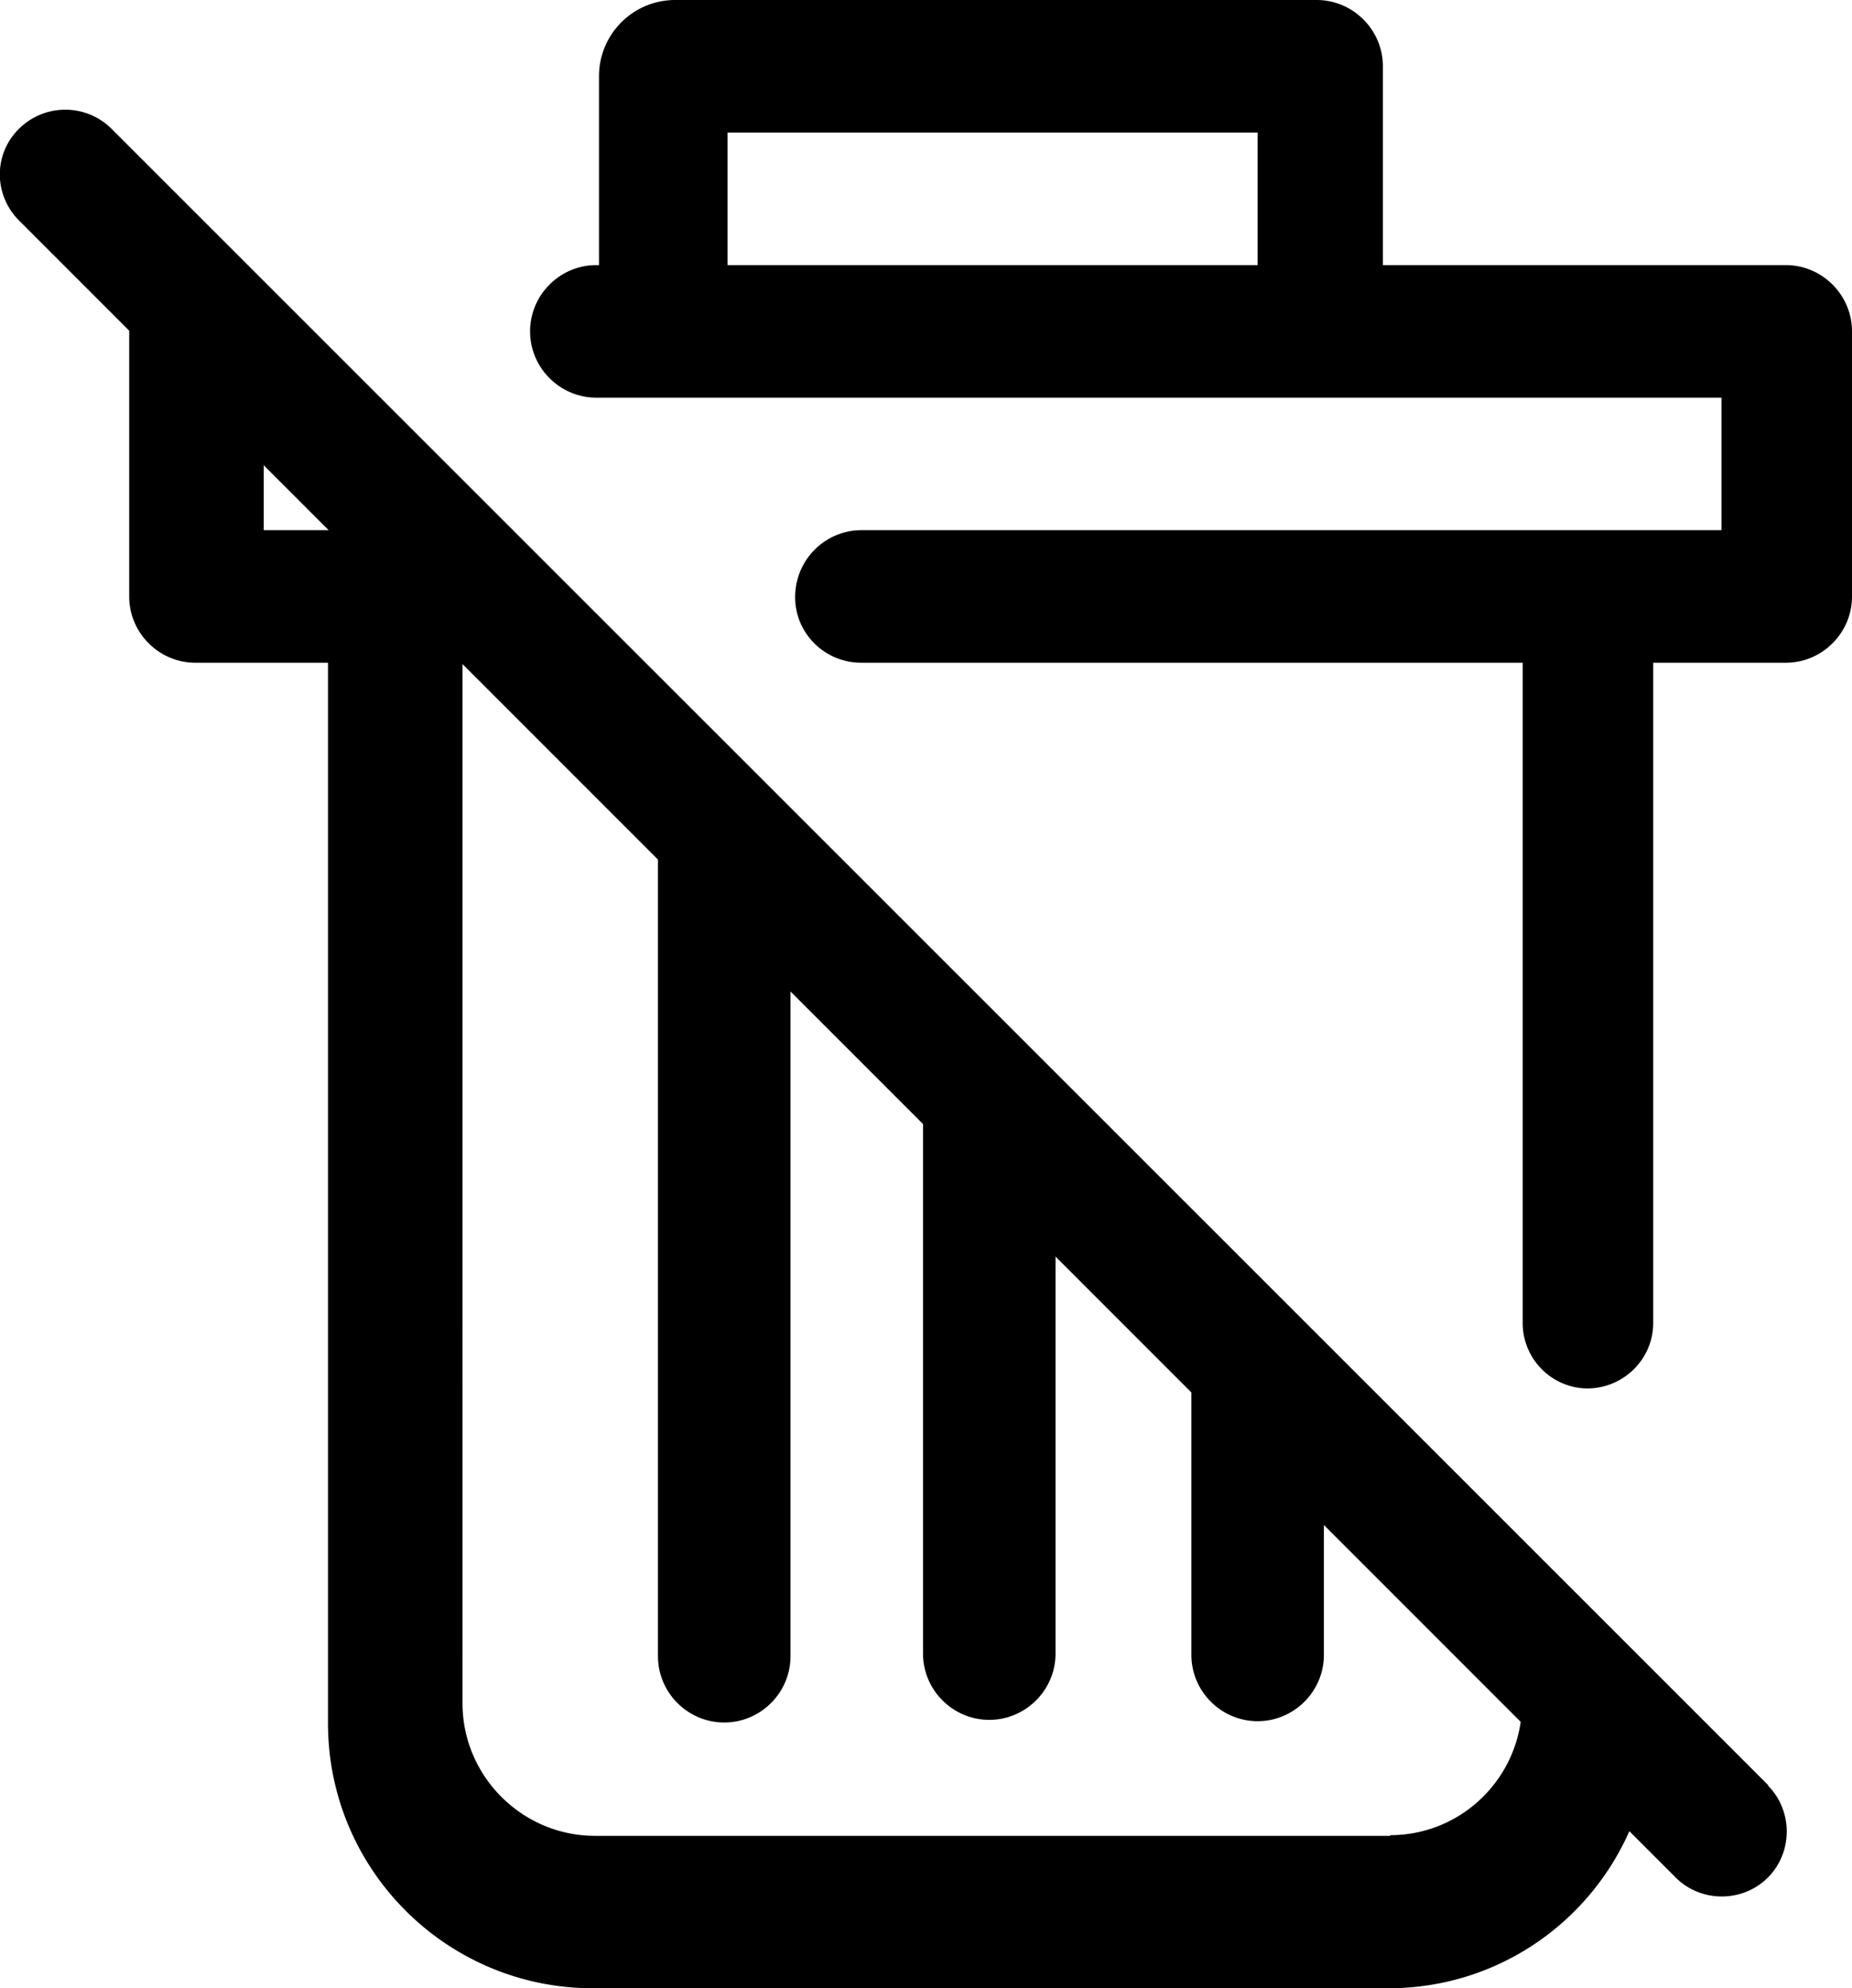 <svg class="trash-disabled__icon" role="presentation" aria-labelledby="trash-disabled" xmlns="http://www.w3.org/2000/svg" viewBox="0 0 27.95 30"><title id="trash-disabled">Trash disabled</title><path d="m26.69 26.94-25.01-25a.99.99 0 0 0-1.39 0c-.39.38-.39 1 0 1.39l1.66 1.66V9c0 .55.45 1 1 1h2v16c0 2.21 1.79 4 4 4h12c1.63 0 3.02-.97 3.64-2.37l.7.7c.38.38 1.01.38 1.39 0s.38-1.01 0-1.39ZM3.98 8v-.98l.98.98h-.98Zm17 19.7h-12c-1.1 0-2-.9-2-2V10.02l2.95 2.95v12.02c0 .55.45 1 1 1s1-.45 1-1V14.96l2 2v7.99c0 .55.45 1 1 1s1-.45 1-1v-5.99l2.05 2.05v3.96c0 .55.45 1 1 1s1-.45 1-1v-1.96l2.97 2.97c-.14.97-.97 1.71-1.97 1.71ZM9 6h16.98v2H13c-.55 0-1 .45-1 1.01 0 .55.45.99 1 .99h9.98v9.96c0 .54.43.98.97.99.55 0 1-.44 1-.99V10h2c.55 0 1-.45 1-1V5c0-.55-.45-1-1-1h-6.08V1c0-.55-.45-1-1-1h-9.68c-.64 0-1.15.52-1.15 1.15V4H9c-.55 0-1 .45-1 1s.45 1 1 1Zm1.98-4h8v2h-8V2Z" fill="currentColor"/><path d="M.03 0H32v31.97H.03z" fill="none"/></svg>